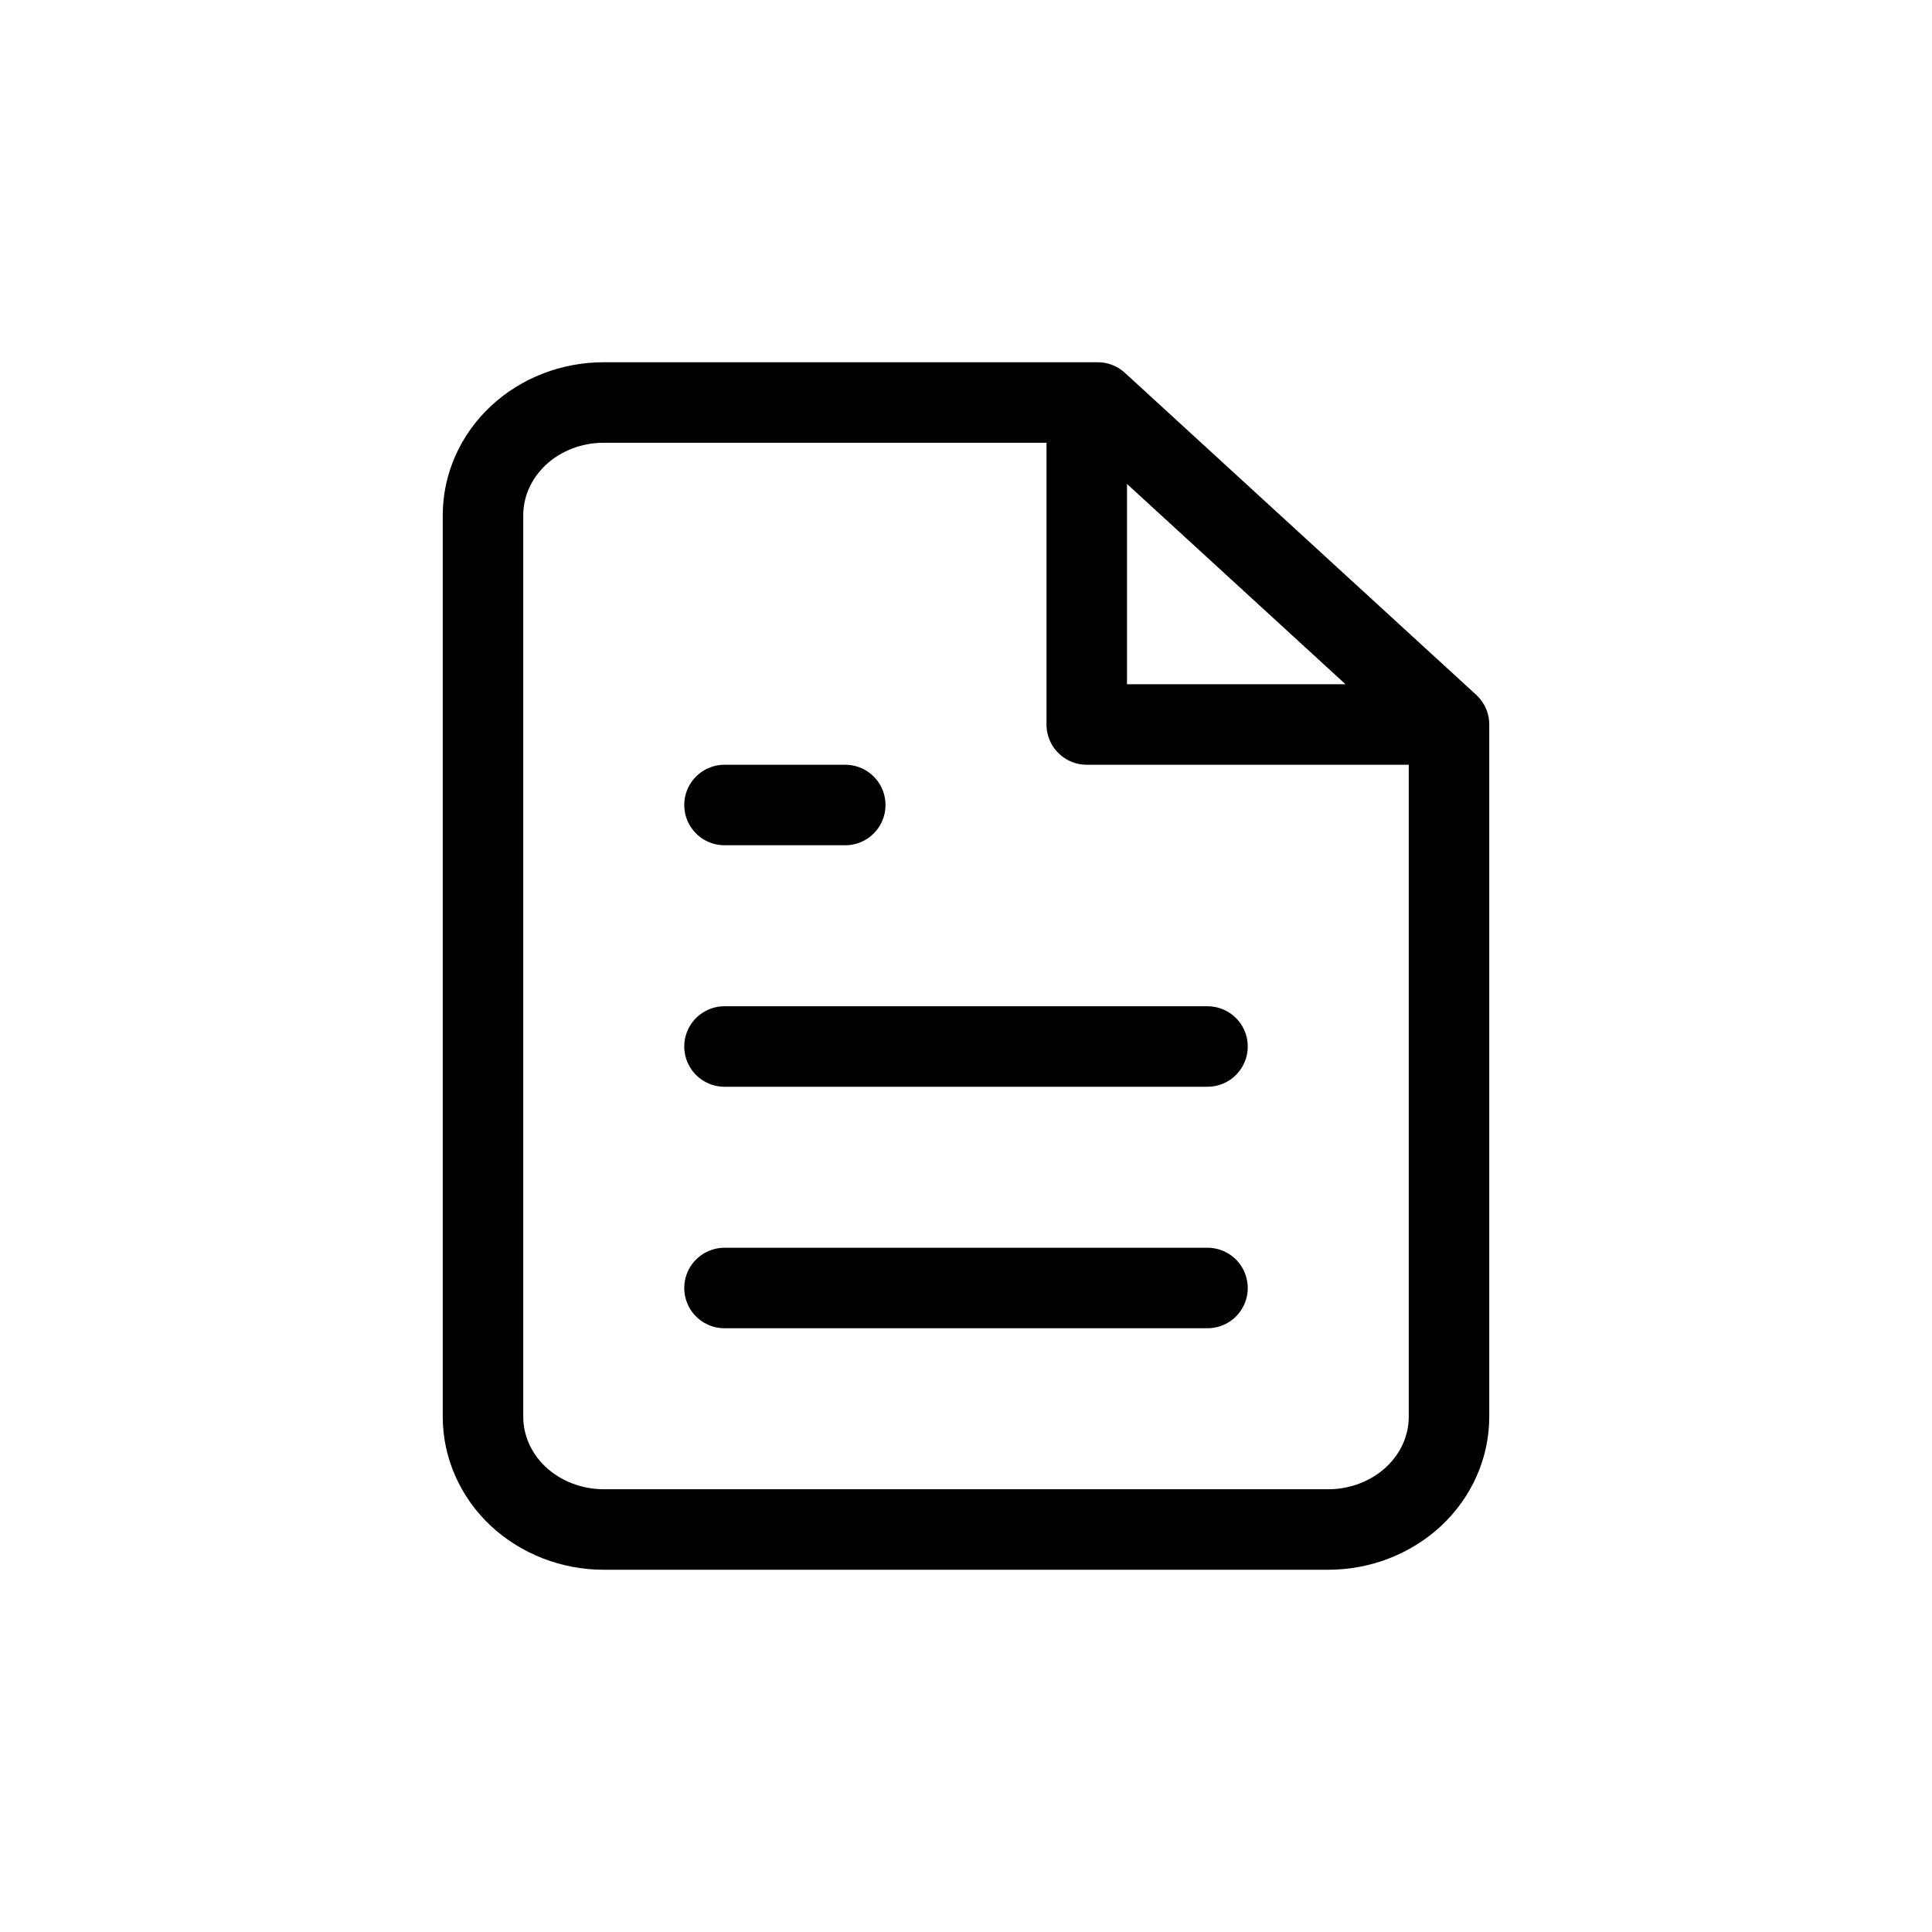 <svg width="24" height="24" viewBox="0 0 24 24" xmlns="http://www.w3.org/2000/svg">
<title>Icon</title>
<path d="M13.5 5V9H17.5M15 13H9M15 16H9M10.5 10H9M13.636 5H7.5C7.102 5 6.721 5.147 6.439 5.41C6.158 5.673 6 6.029 6 6.4V17.6C6 17.971 6.158 18.327 6.439 18.59C6.721 18.852 7.102 19 7.5 19H16.5C16.898 19 17.279 18.852 17.561 18.59C17.842 18.327 18 17.971 18 17.6V9L13.636 5Z" stroke="black" stroke-linecap="round" stroke-linejoin="round" fill="none"/>
</svg>
